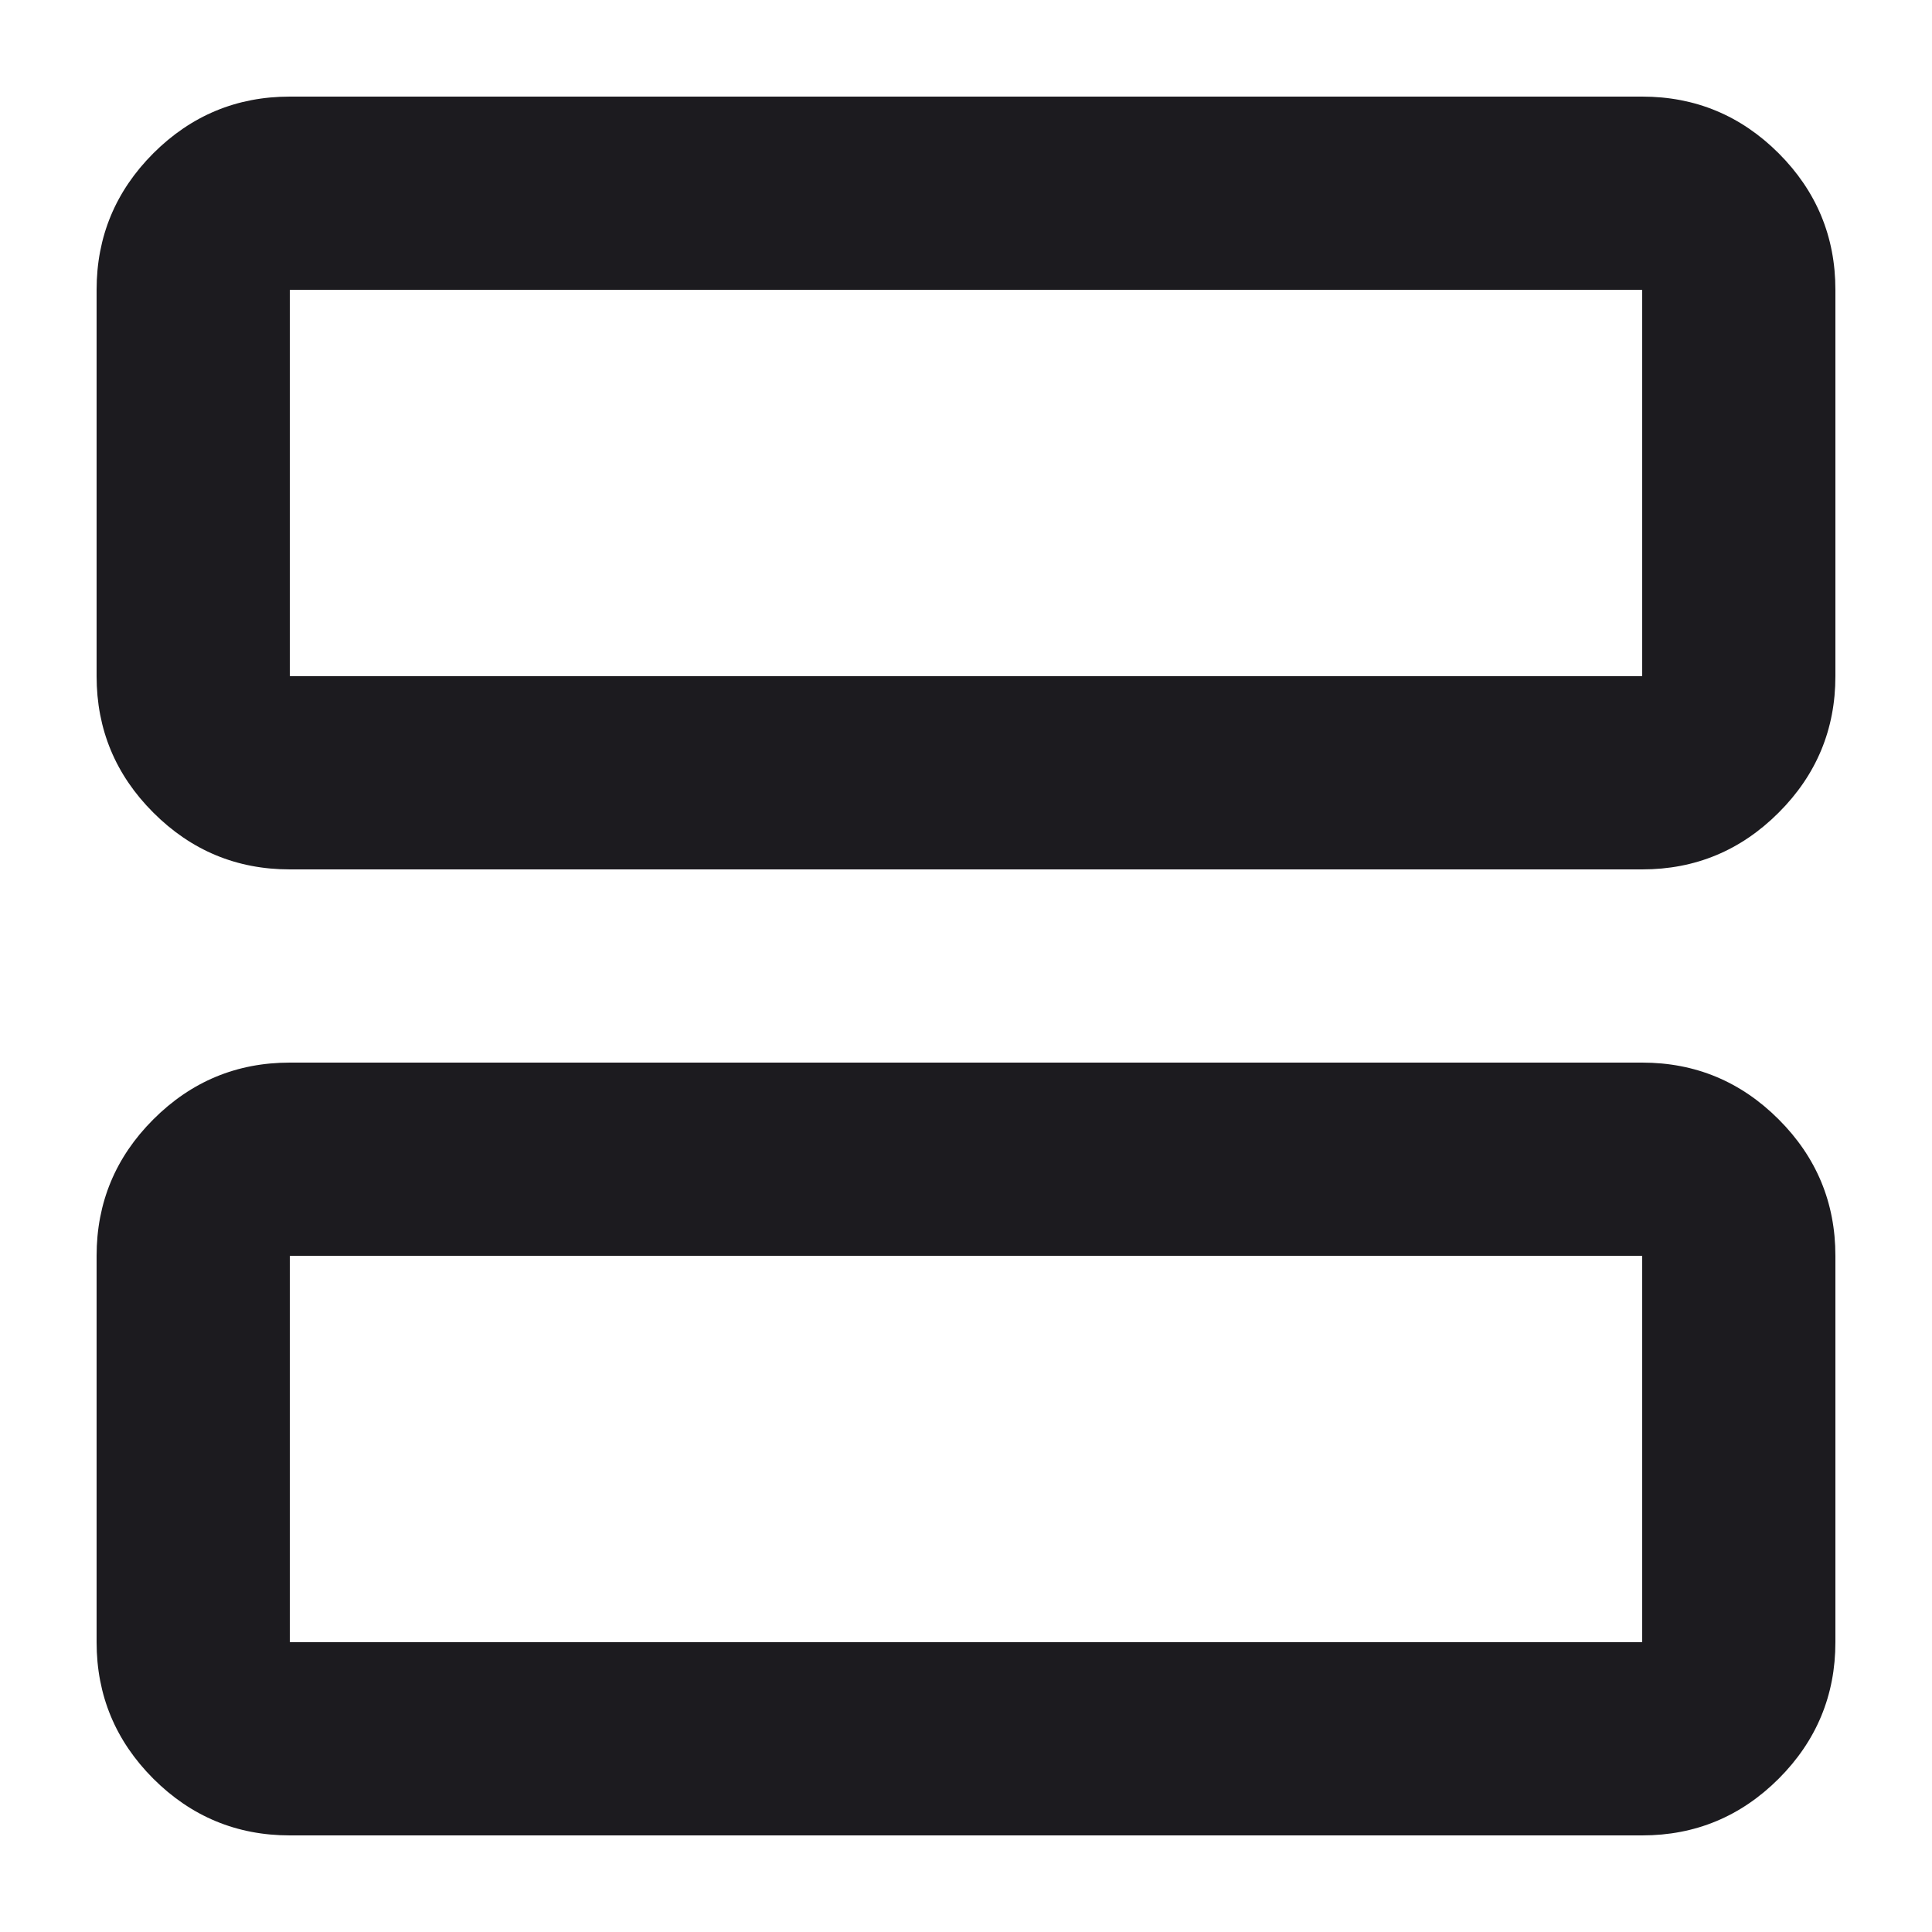 <svg width="20" height="20" viewBox="0 0 20 20" fill="none" xmlns="http://www.w3.org/2000/svg">
<g clip-path="url(#clip0_2173_16611)">
<mask id="mask0_2173_16611" style="mask-type:alpha" maskUnits="userSpaceOnUse" x="-2" y="-2" width="24" height="24">
<rect x="-2" y="-2" width="24" height="24" fill="#D9D9D9"/>
</mask>
<g mask="url(#mask0_2173_16611)">
<path d="M3 9C2.45 9 1.979 8.804 1.587 8.412C1.196 8.021 1 7.55 1 7V3C1 2.45 1.196 1.979 1.587 1.587C1.979 1.196 2.45 1 3 1H17C17.55 1 18.021 1.196 18.413 1.587C18.804 1.979 19 2.45 19 3V7C19 7.55 18.804 8.021 18.413 8.412C18.021 8.804 17.55 9 17 9H3ZM3 7H17V3H3V7ZM3 19C2.45 19 1.979 18.804 1.587 18.413C1.196 18.021 1 17.55 1 17V13C1 12.45 1.196 11.979 1.587 11.588C1.979 11.196 2.45 11 3 11H17C17.55 11 18.021 11.196 18.413 11.588C18.804 11.979 19 12.45 19 13V17C19 17.55 18.804 18.021 18.413 18.413C18.021 18.804 17.55 19 17 19H3ZM3 17H17V13H3V17Z" fill="#1C1B1F"/>
</g>
</g>
<defs>
<clipPath id="clip0_2173_16611">
<rect width="20" height="20" fill="white"/>
</clipPath>
</defs>
</svg>
